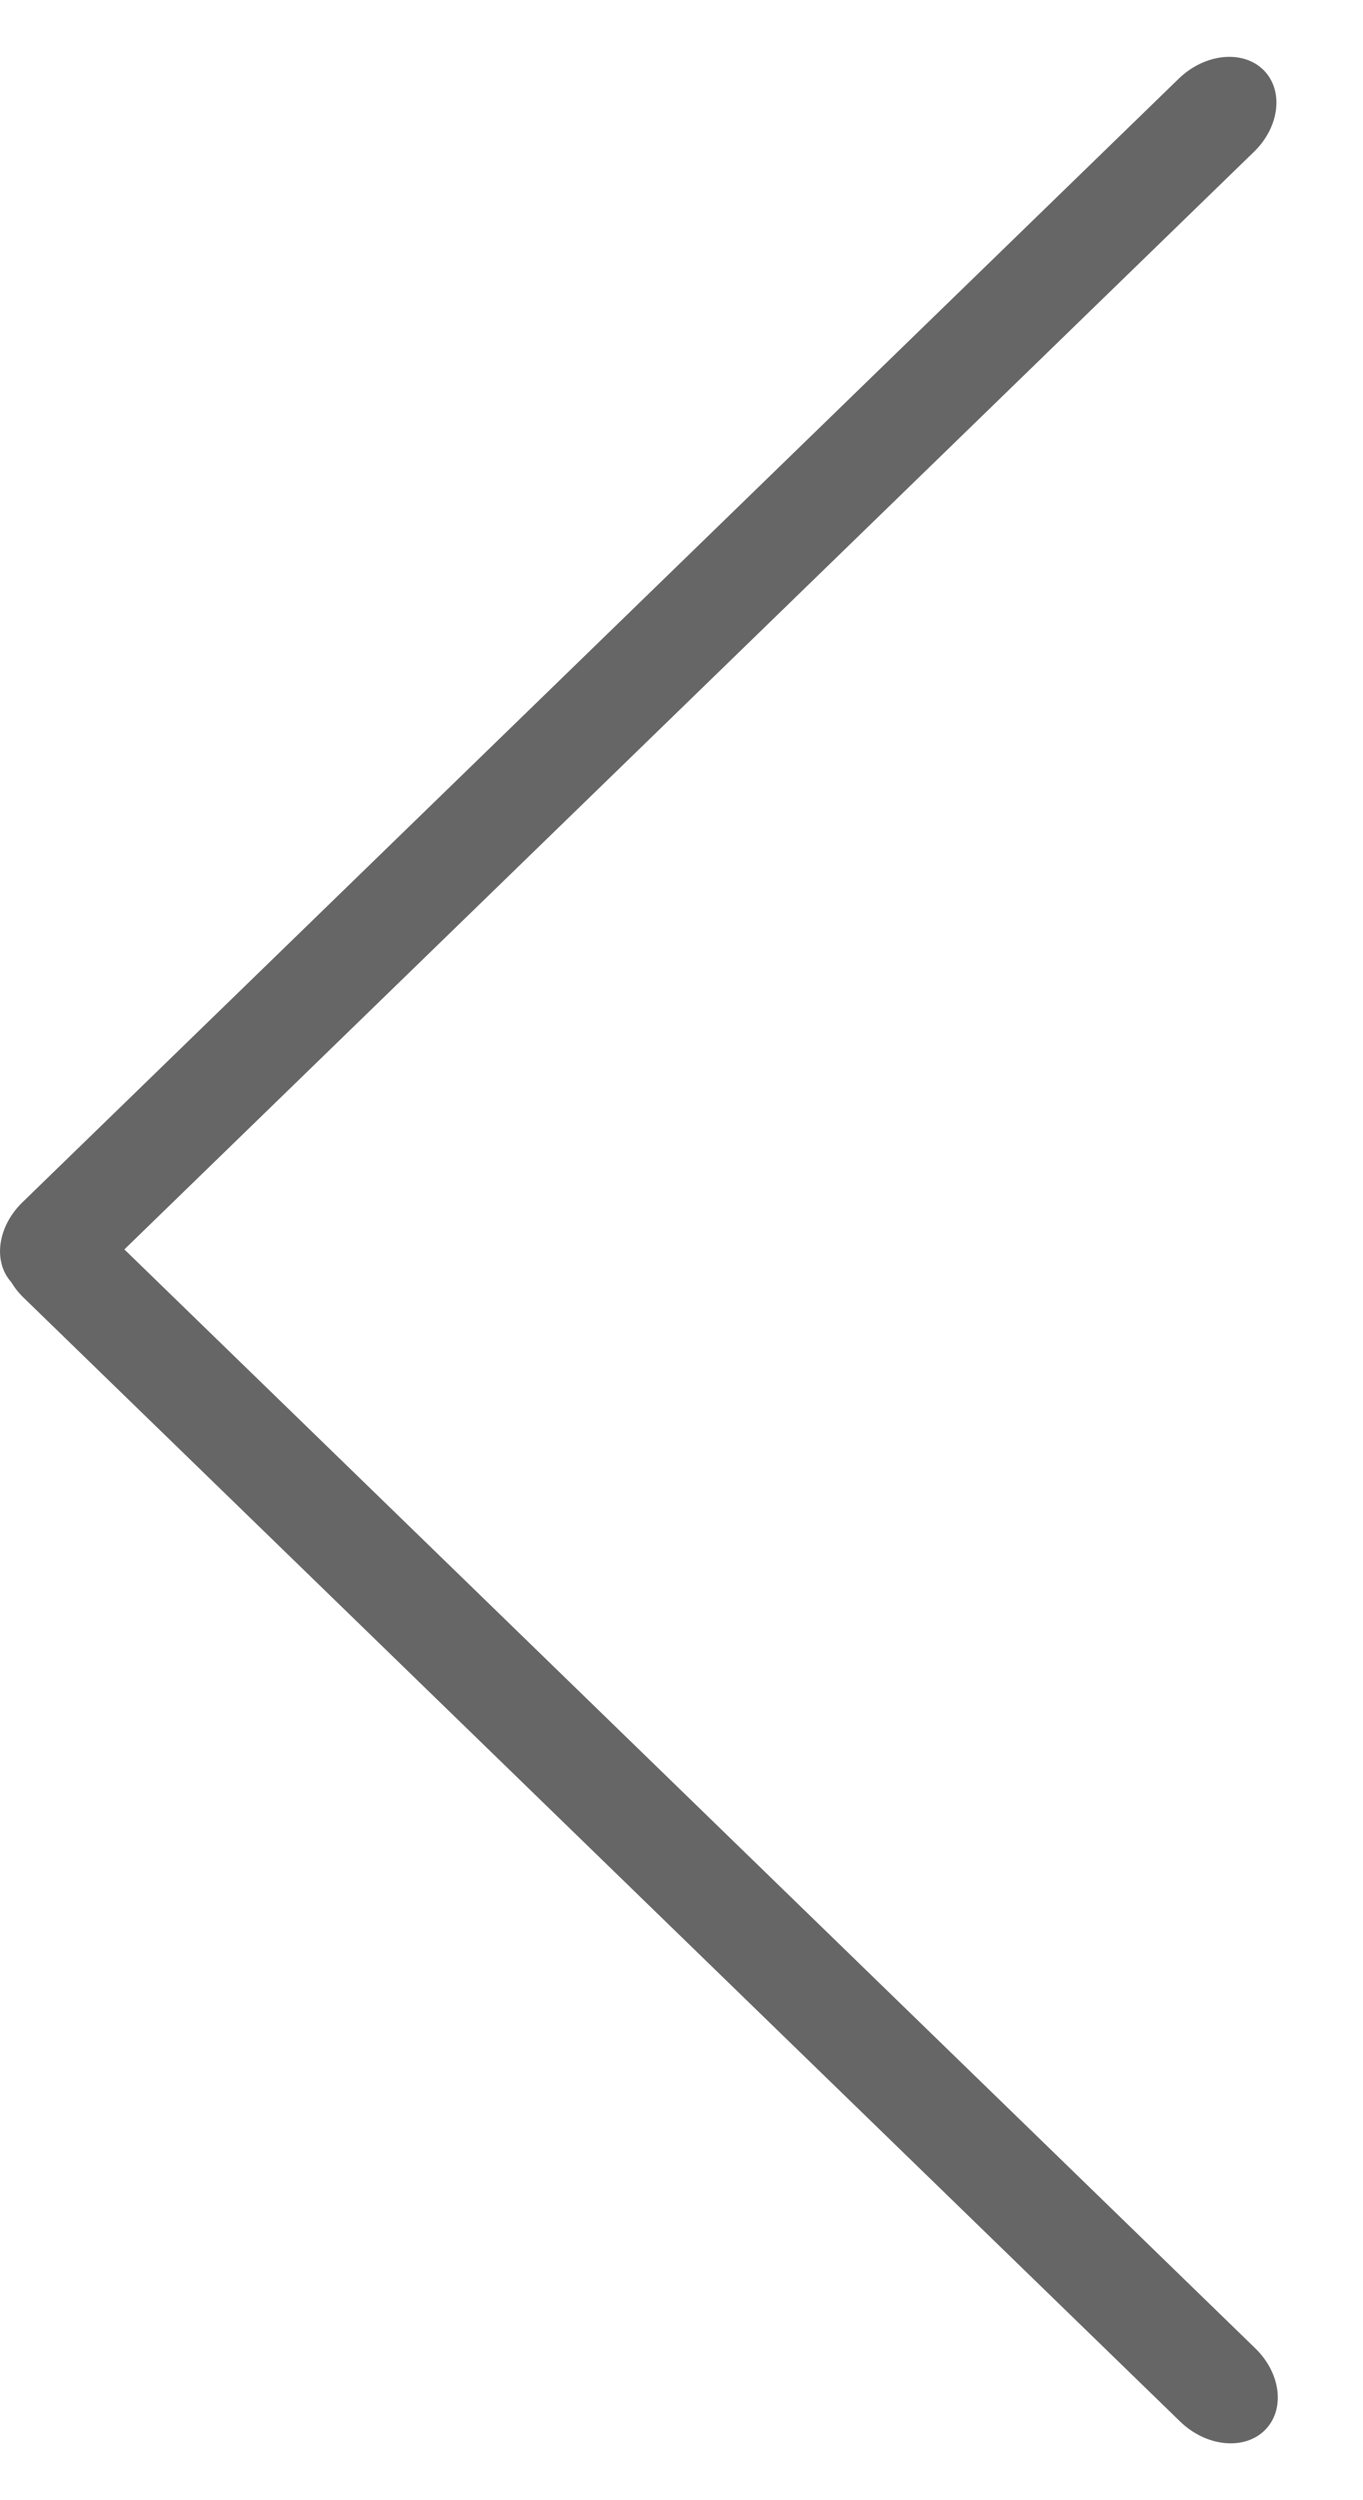 <?xml version="1.0" encoding="UTF-8"?>
<svg width="12px" height="22px" viewBox="0 0 12 22" version="1.1" xmlns="http://www.w3.org/2000/svg" xmlns:xlink="http://www.w3.org/1999/xlink">
    <!-- Generator: Sketch 59 (86127) - https://sketch.com -->
    <title>左箭头</title>
    <desc>Created with Sketch.</desc>
    <g id="MOB" stroke="none" stroke-width="1" fill="none" fill-rule="evenodd">
        <g id="PDP" transform="translate(-11, -333)" fill-rule="nonzero">
            <g id="左箭头" transform="translate(17, 344) rotate(-360) translate(-17, -344) translate(5, 332)">
                <rect id="Rectangle" fill="#000000" opacity="0" x="0" y="0" width="24" height="24"></rect>
                <path d="M6.197,11.58 L16.378,1.692 C16.606,1.471 16.938,1.436 17.121,1.613 C17.304,1.791 17.268,2.114 17.041,2.335 L7.095,11.994 L17.053,21.665 C17.28,21.886 17.316,22.209 17.133,22.387 C16.95,22.564 16.618,22.529 16.39,22.308 L6.209,12.42 C6.166,12.379 6.129,12.332 6.098,12.281 C5.937,12.1 5.978,11.793 6.197,11.58 Z" id="Path" fill="#666666"></path>
            </g>
        </g>
    </g>
</svg>